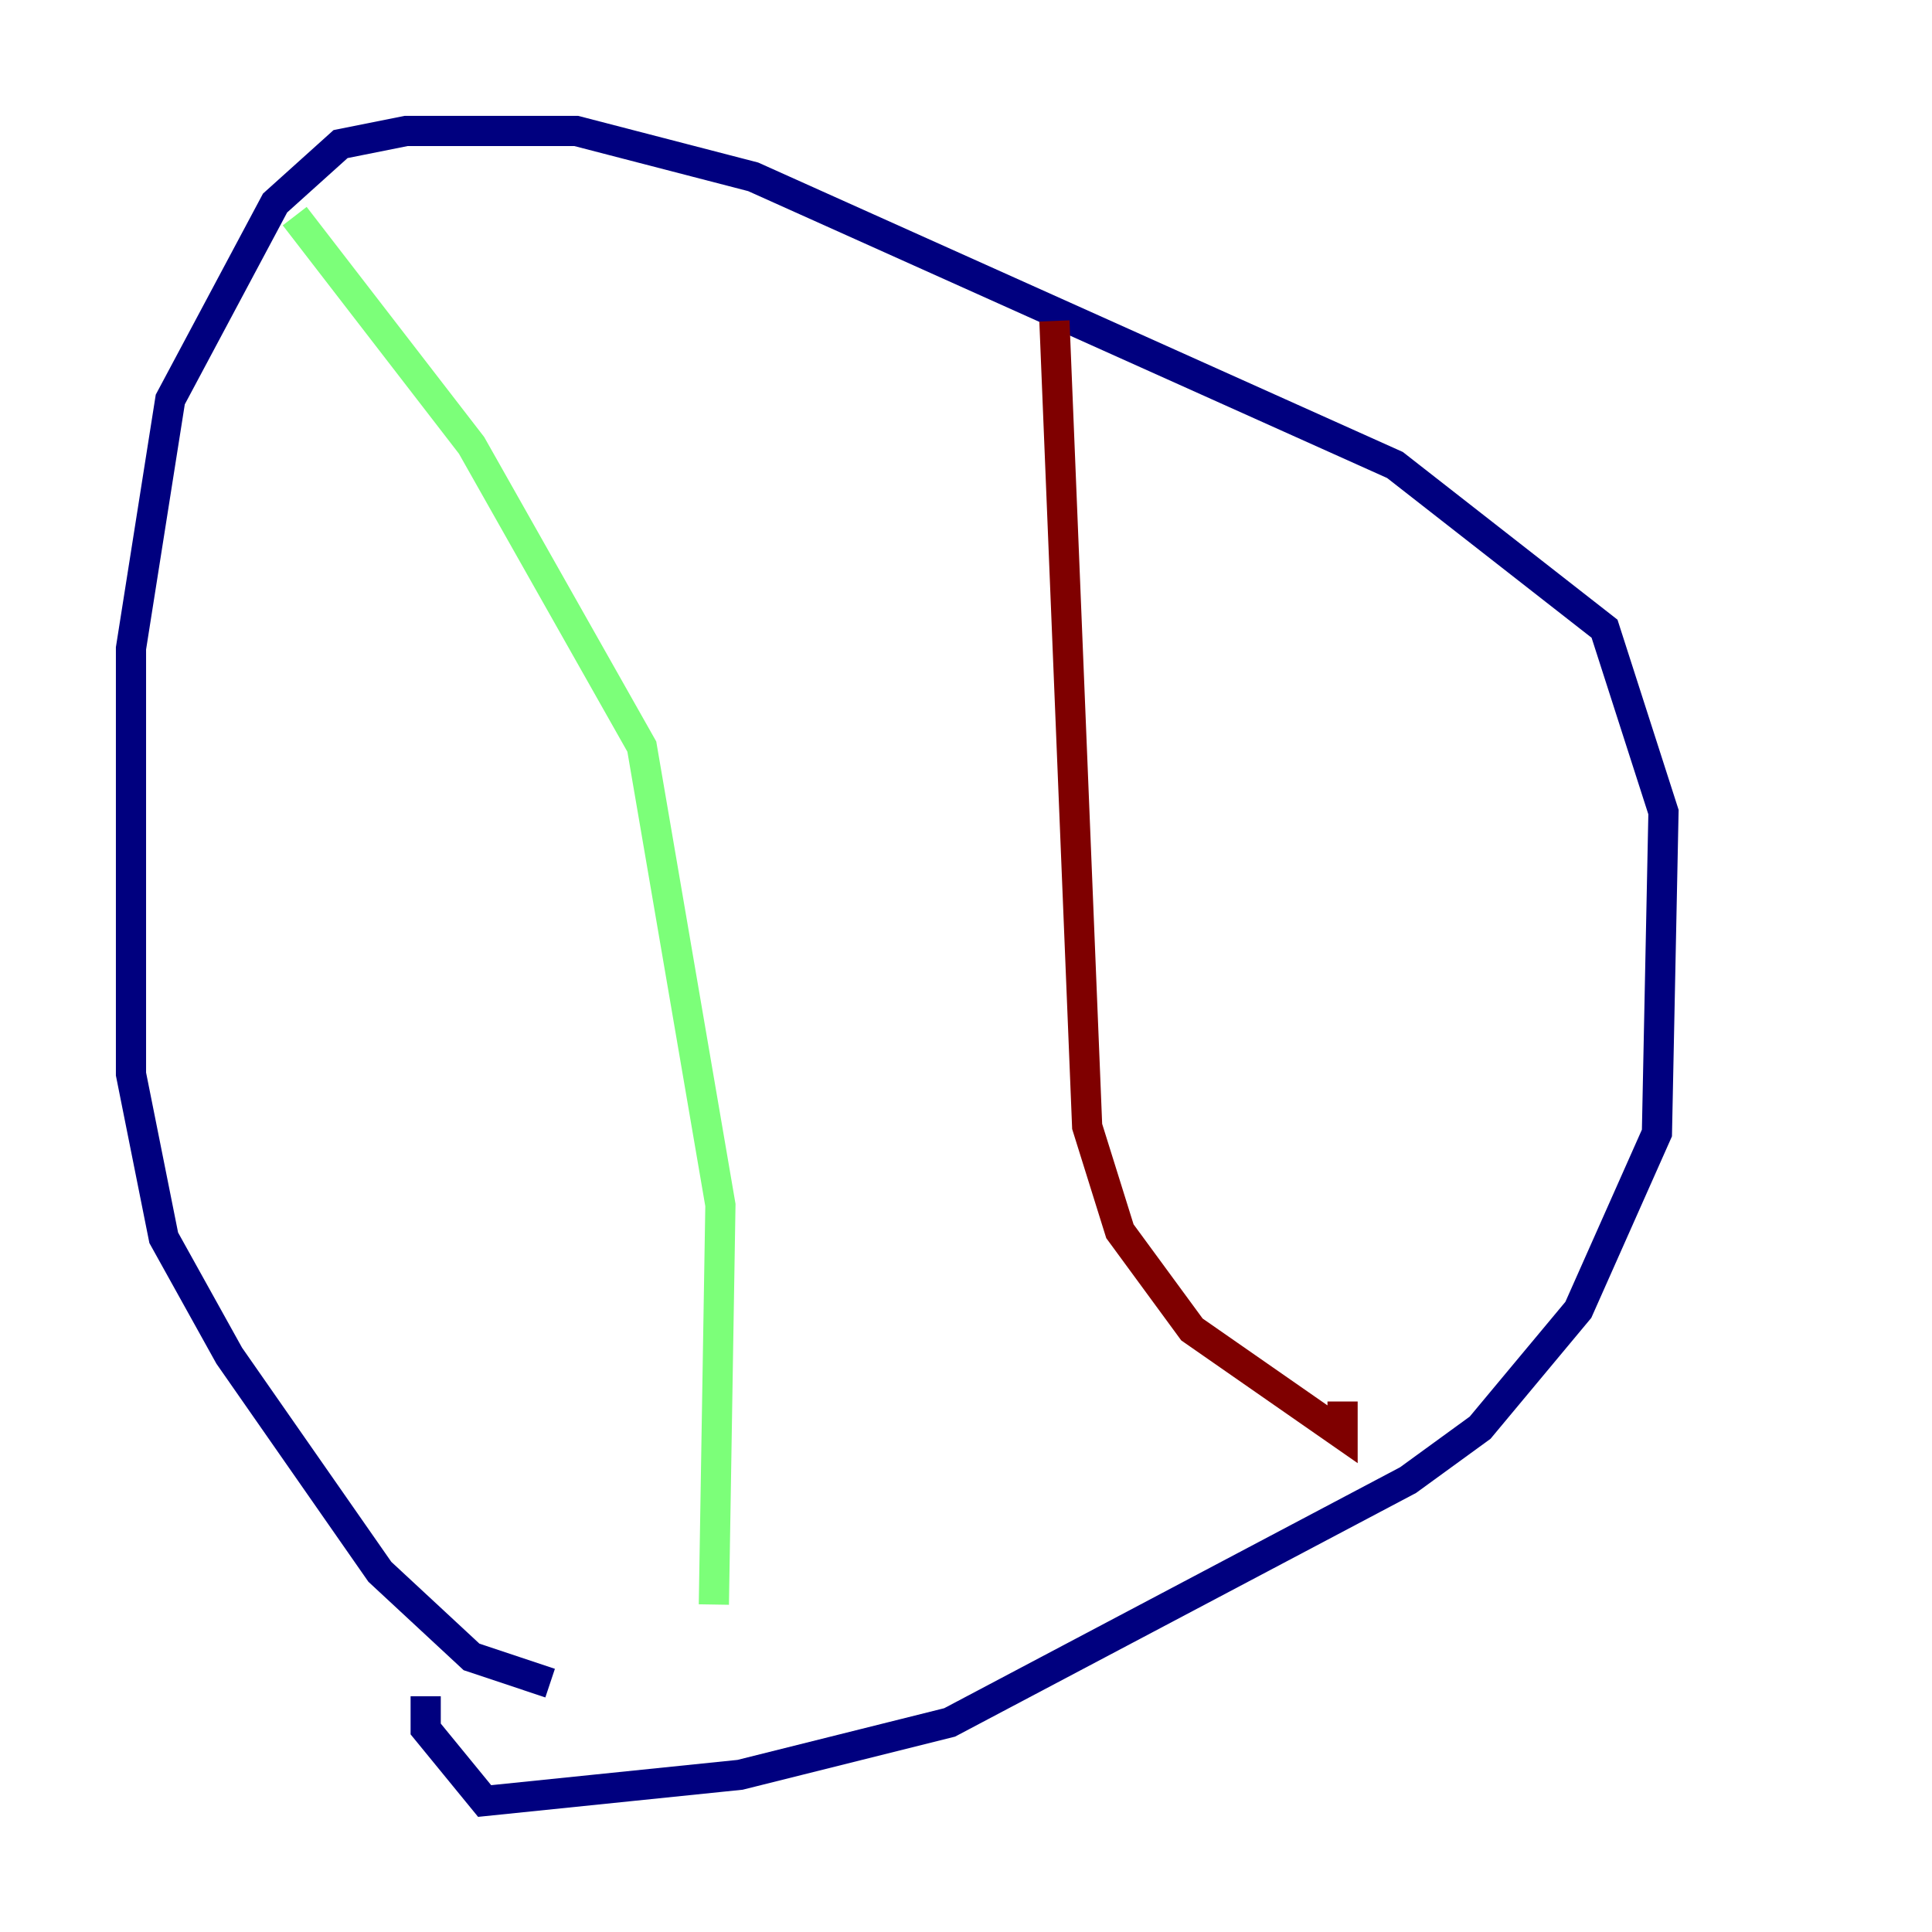 <?xml version="1.0" encoding="utf-8" ?>
<svg baseProfile="tiny" height="128" version="1.2" viewBox="0,0,128,128" width="128" xmlns="http://www.w3.org/2000/svg" xmlns:ev="http://www.w3.org/2001/xml-events" xmlns:xlink="http://www.w3.org/1999/xlink"><defs /><polyline fill="none" points="36.447,111.512 31.241,109.776 25.166,104.136 15.186,89.817 10.848,82.007 8.678,71.159 8.678,42.956 11.281,26.468 18.224,13.451 22.563,9.546 26.902,8.678 38.183,8.678 49.898,11.715 92.42,30.807 106.305,41.654 110.21,53.803 109.776,75.064 104.57,86.78 98.061,94.59 93.288,98.061 62.915,114.115 49.031,117.586 32.108,119.322 28.203,114.549 28.203,112.38" stroke="#00007f" stroke-width="2" /><polyline fill="none" points="19.525,14.319 31.241,29.505 42.522,49.464 47.729,79.837 47.295,106.305" stroke="#7cff79" stroke-width="2" /><polyline fill="none" points="69.858,21.261 72.027,74.63 74.197,81.573 78.969,88.081 88.949,95.024 88.949,92.854" stroke="#7f0000" stroke-width="2" /></svg>